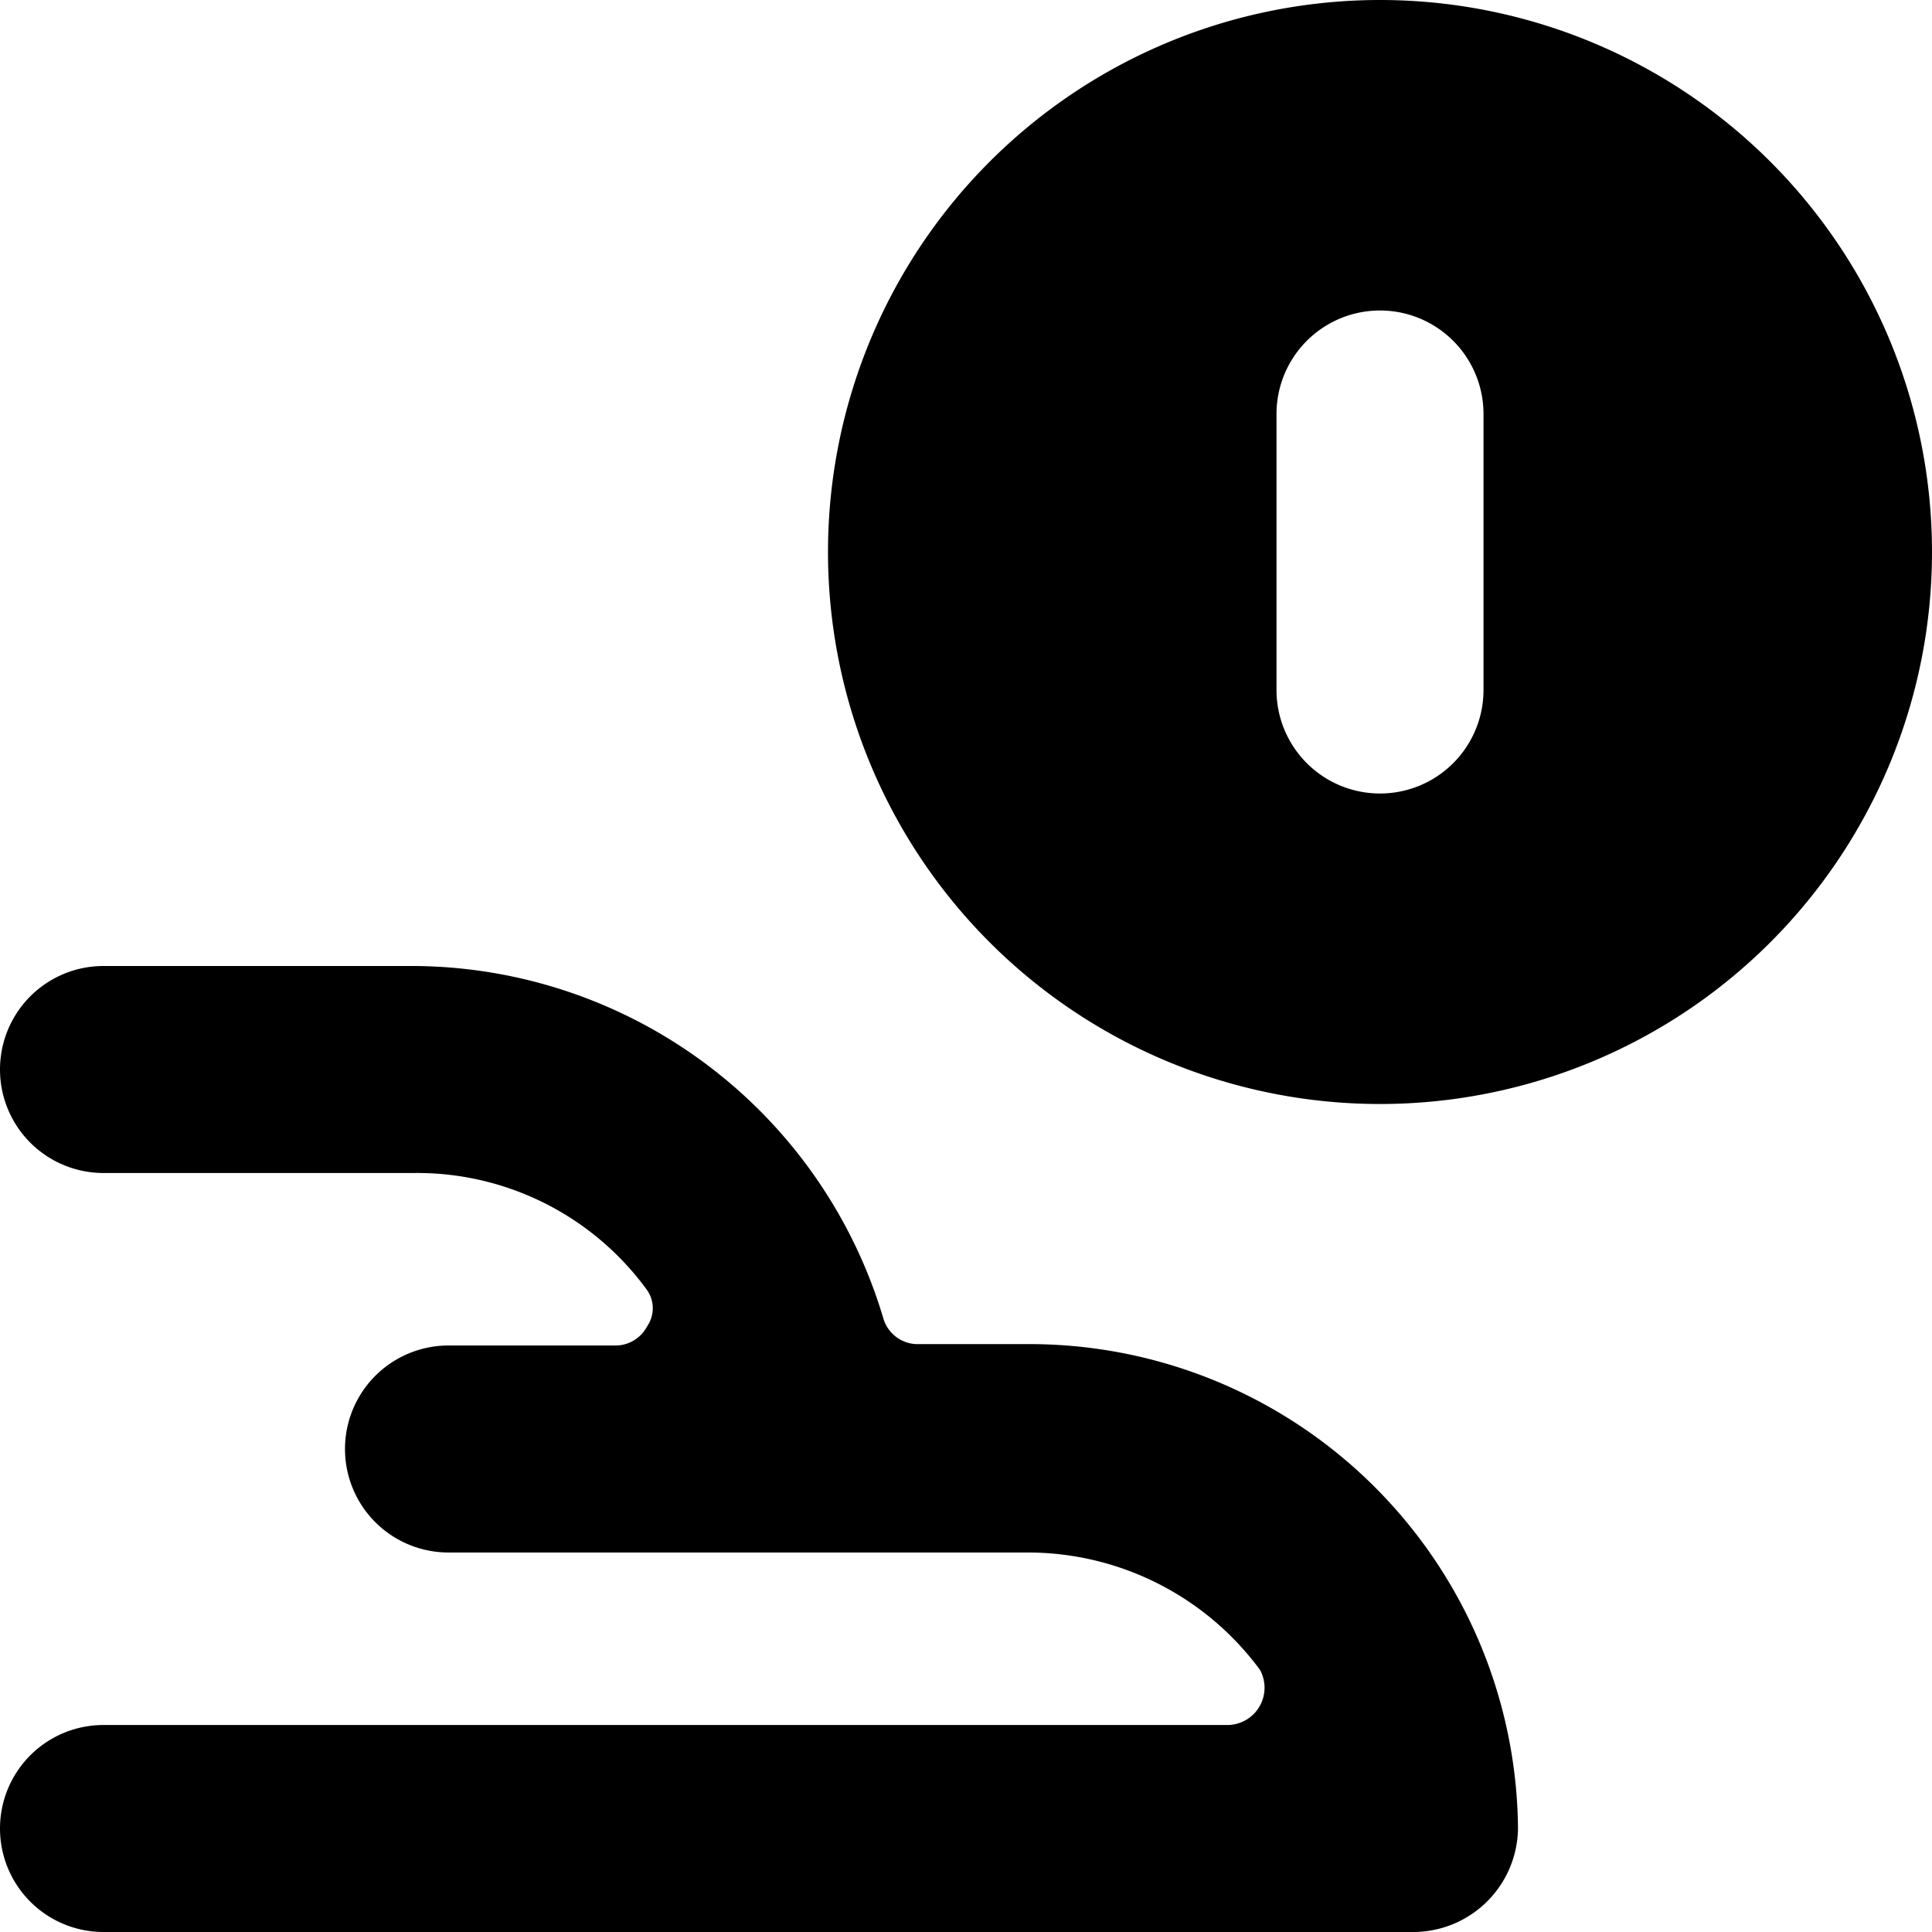 <svg xmlns="http://www.w3.org/2000/svg" viewBox="0 0 14 14">
  <g>
    <path d="M10,0a4,4,0,1,0,4,4A4,4,0,0,0,10,0Zm.75,5a.75.75,0,0,1-1.5,0V3a.75.75,0,0,1,1.5,0Z" style="fill: #000001"/>
    <path d="M7.44,9.74h-.8a.26.26,0,0,1-.24-.19A3.57,3.57,0,0,0,3,7H.75a.75.75,0,0,0,0,1.5H3a2.06,2.06,0,0,1,1.69.85.23.23,0,0,1,0,.26.26.26,0,0,1-.22.14H3.25a.75.75,0,0,0,0,1.5H7.44a2.09,2.09,0,0,1,1.69.85.27.27,0,0,1,0,.26.27.27,0,0,1-.23.14H.75a.75.75,0,0,0,0,1.5h9.5a.76.76,0,0,0,.75-.75A3.54,3.54,0,0,0,7.44,9.74Z" style="fill: #000001"/>
  </g>
</svg>
